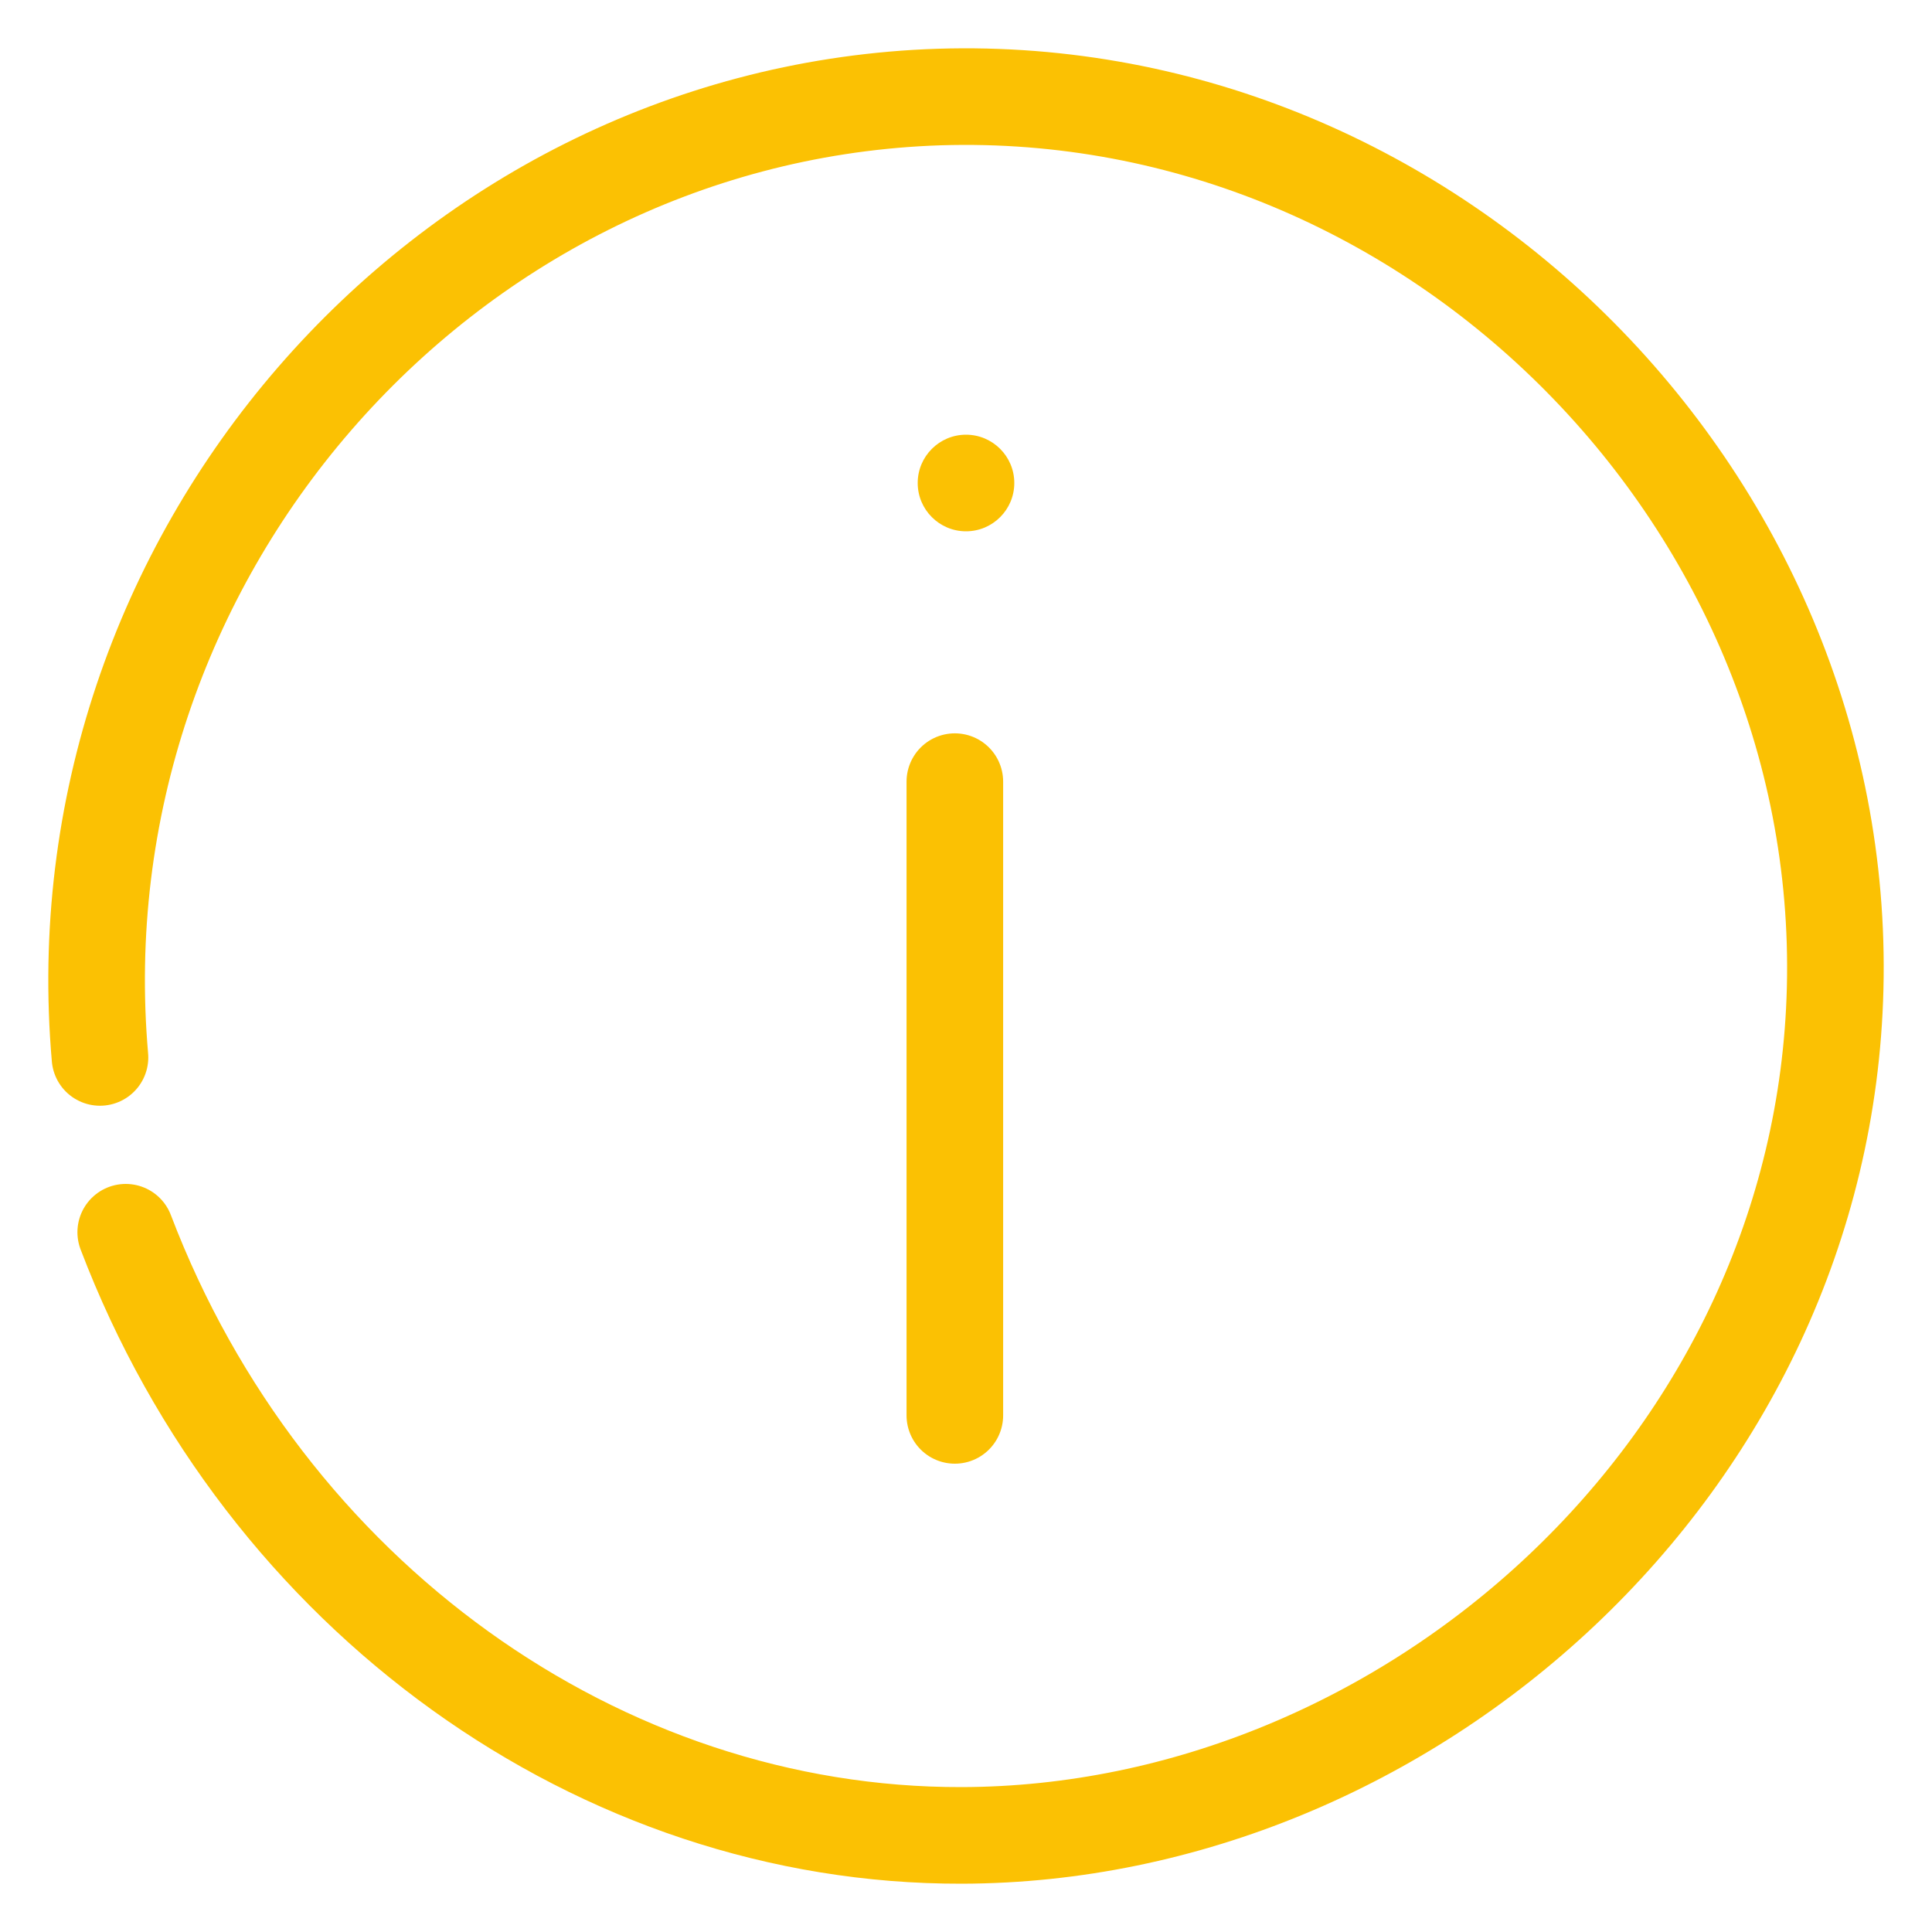 <svg width="40" height="40" viewBox="0 0 40 40" fill="none" xmlns="http://www.w3.org/2000/svg">
<path d="M2.07 21.893C1.168 11.566 9.104 2.487 19.207 2.018C29.523 1.553 38.244 10.268 37.995 20.457C37.753 30.342 29.162 37.977 19.915 38C12.434 38.019 5.475 33.054 2.603 25.512" stroke="#FBC103" stroke-width="2" stroke-linecap="round" stroke-linejoin="round"/>
<path d="M19.769 16.183V29.304" stroke="#FBC103" stroke-width="2" stroke-linecap="round" stroke-linejoin="round"/>
<path d="M20 11C20.552 11 21 10.552 21 10C21 9.448 20.552 9 20 9C19.448 9 19 9.448 19 10C19 10.552 19.448 11 20 11Z" fill="#FBC103"/>
</svg>
